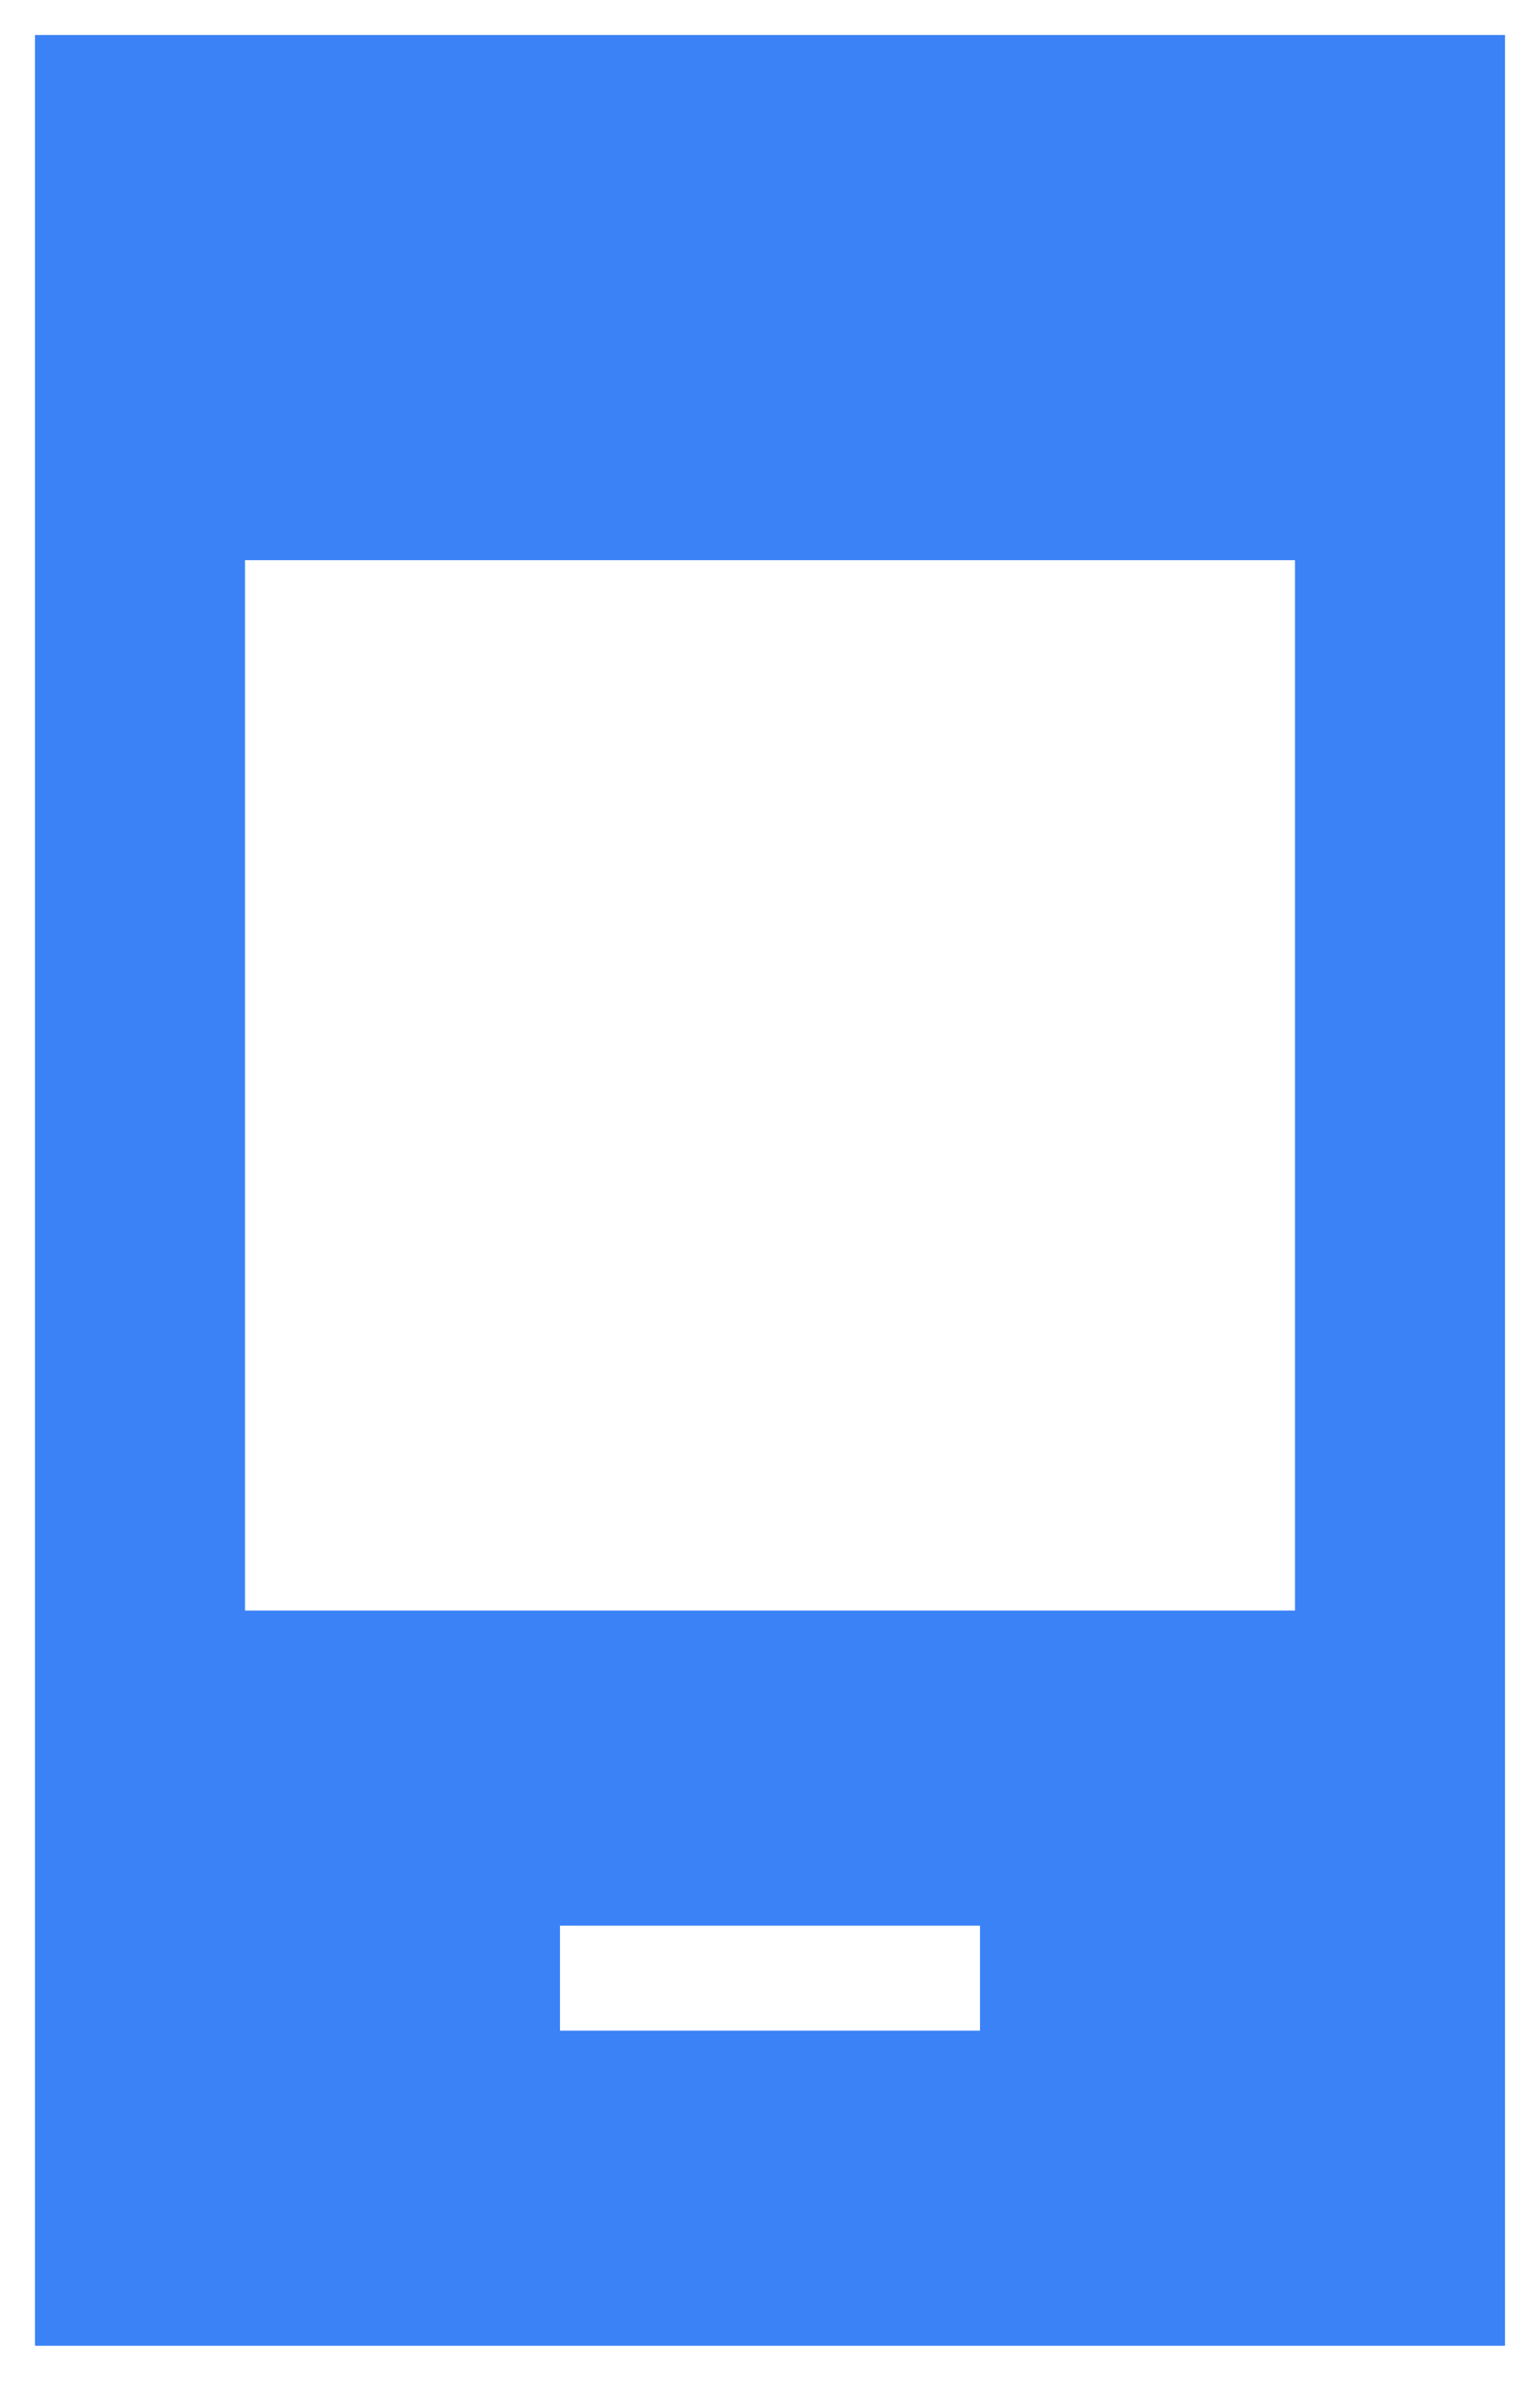 <svg width="22" height="34" viewBox="0 0 22 34" fill="none" xmlns="http://www.w3.org/2000/svg">
<path d="M8 29H14V27.5H8V29ZM0.5 33.5V0.5H21.5V33.5H0.5ZM3.5 23H18.5V8H3.5V23Z" fill="#3A82F6"/>
</svg>

